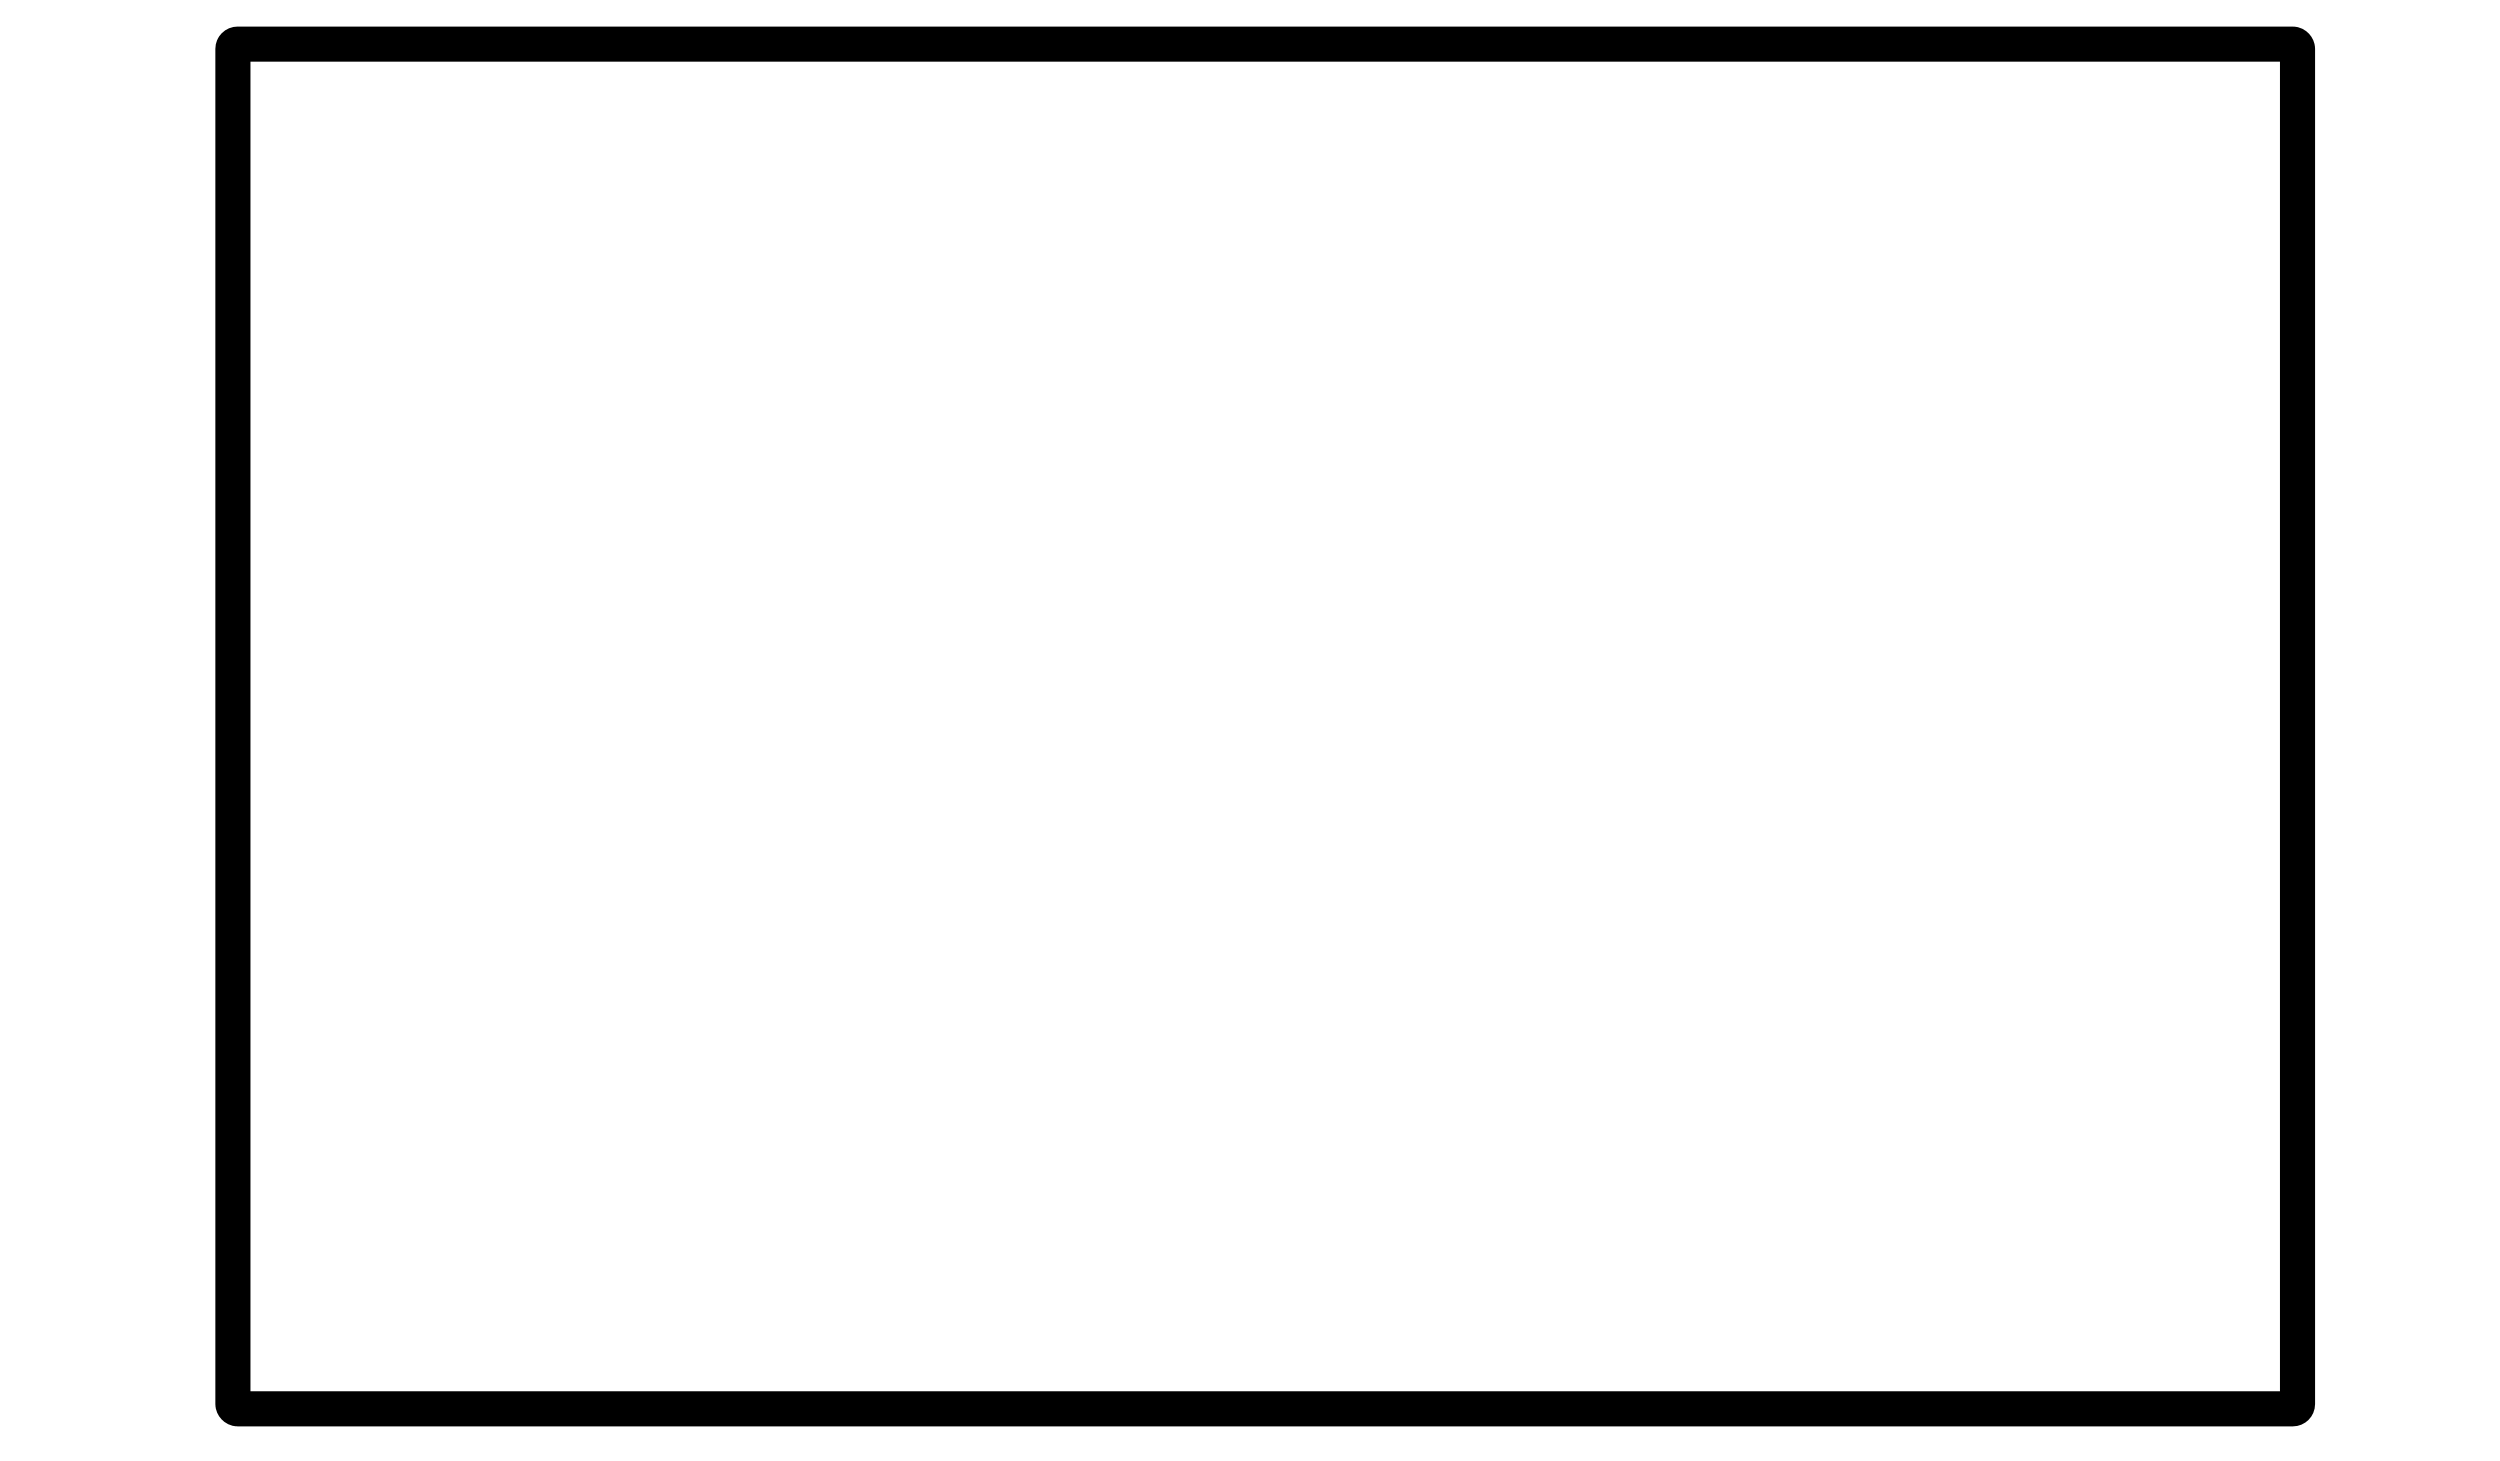 <svg width="1068" height="624" xmlns="http://www.w3.org/2000/svg">
 <!-- Created with Method Draw - http://github.com/duopixel/Method-Draw/ -->
 <g>
  <title>background</title>
  <rect fill="#fff" id="canvas_background" height="626" width="1070" y="-1" x="-1"/>
  <g display="none" overflow="visible" y="0" x="0" height="100%" width="100%" id="canvasGrid">
   <rect fill="url(#gridpattern)" stroke-width="0" y="0" x="0" height="100%" width="100%"/>
  </g>
 </g>
 <g>
  <title>Layer 1</title>
  <rect stroke="#000" rx="2" id="svg_1" height="124" width="882" y="21.85" x="99.5" stroke-width="1.5" fill="#494c4c"/>
  <rect stroke="#000" rx="2" id="svg_3" height="84" width="885" y="516.85" x="98.5" stroke-width="1.5" fill="#848787"/>
  <rect stroke="#000" rx="2" id="svg_2" height="583" width="882" y="18.85" x="99.5" stroke-width="15" fill="#fff"/>
 </g>
</svg>